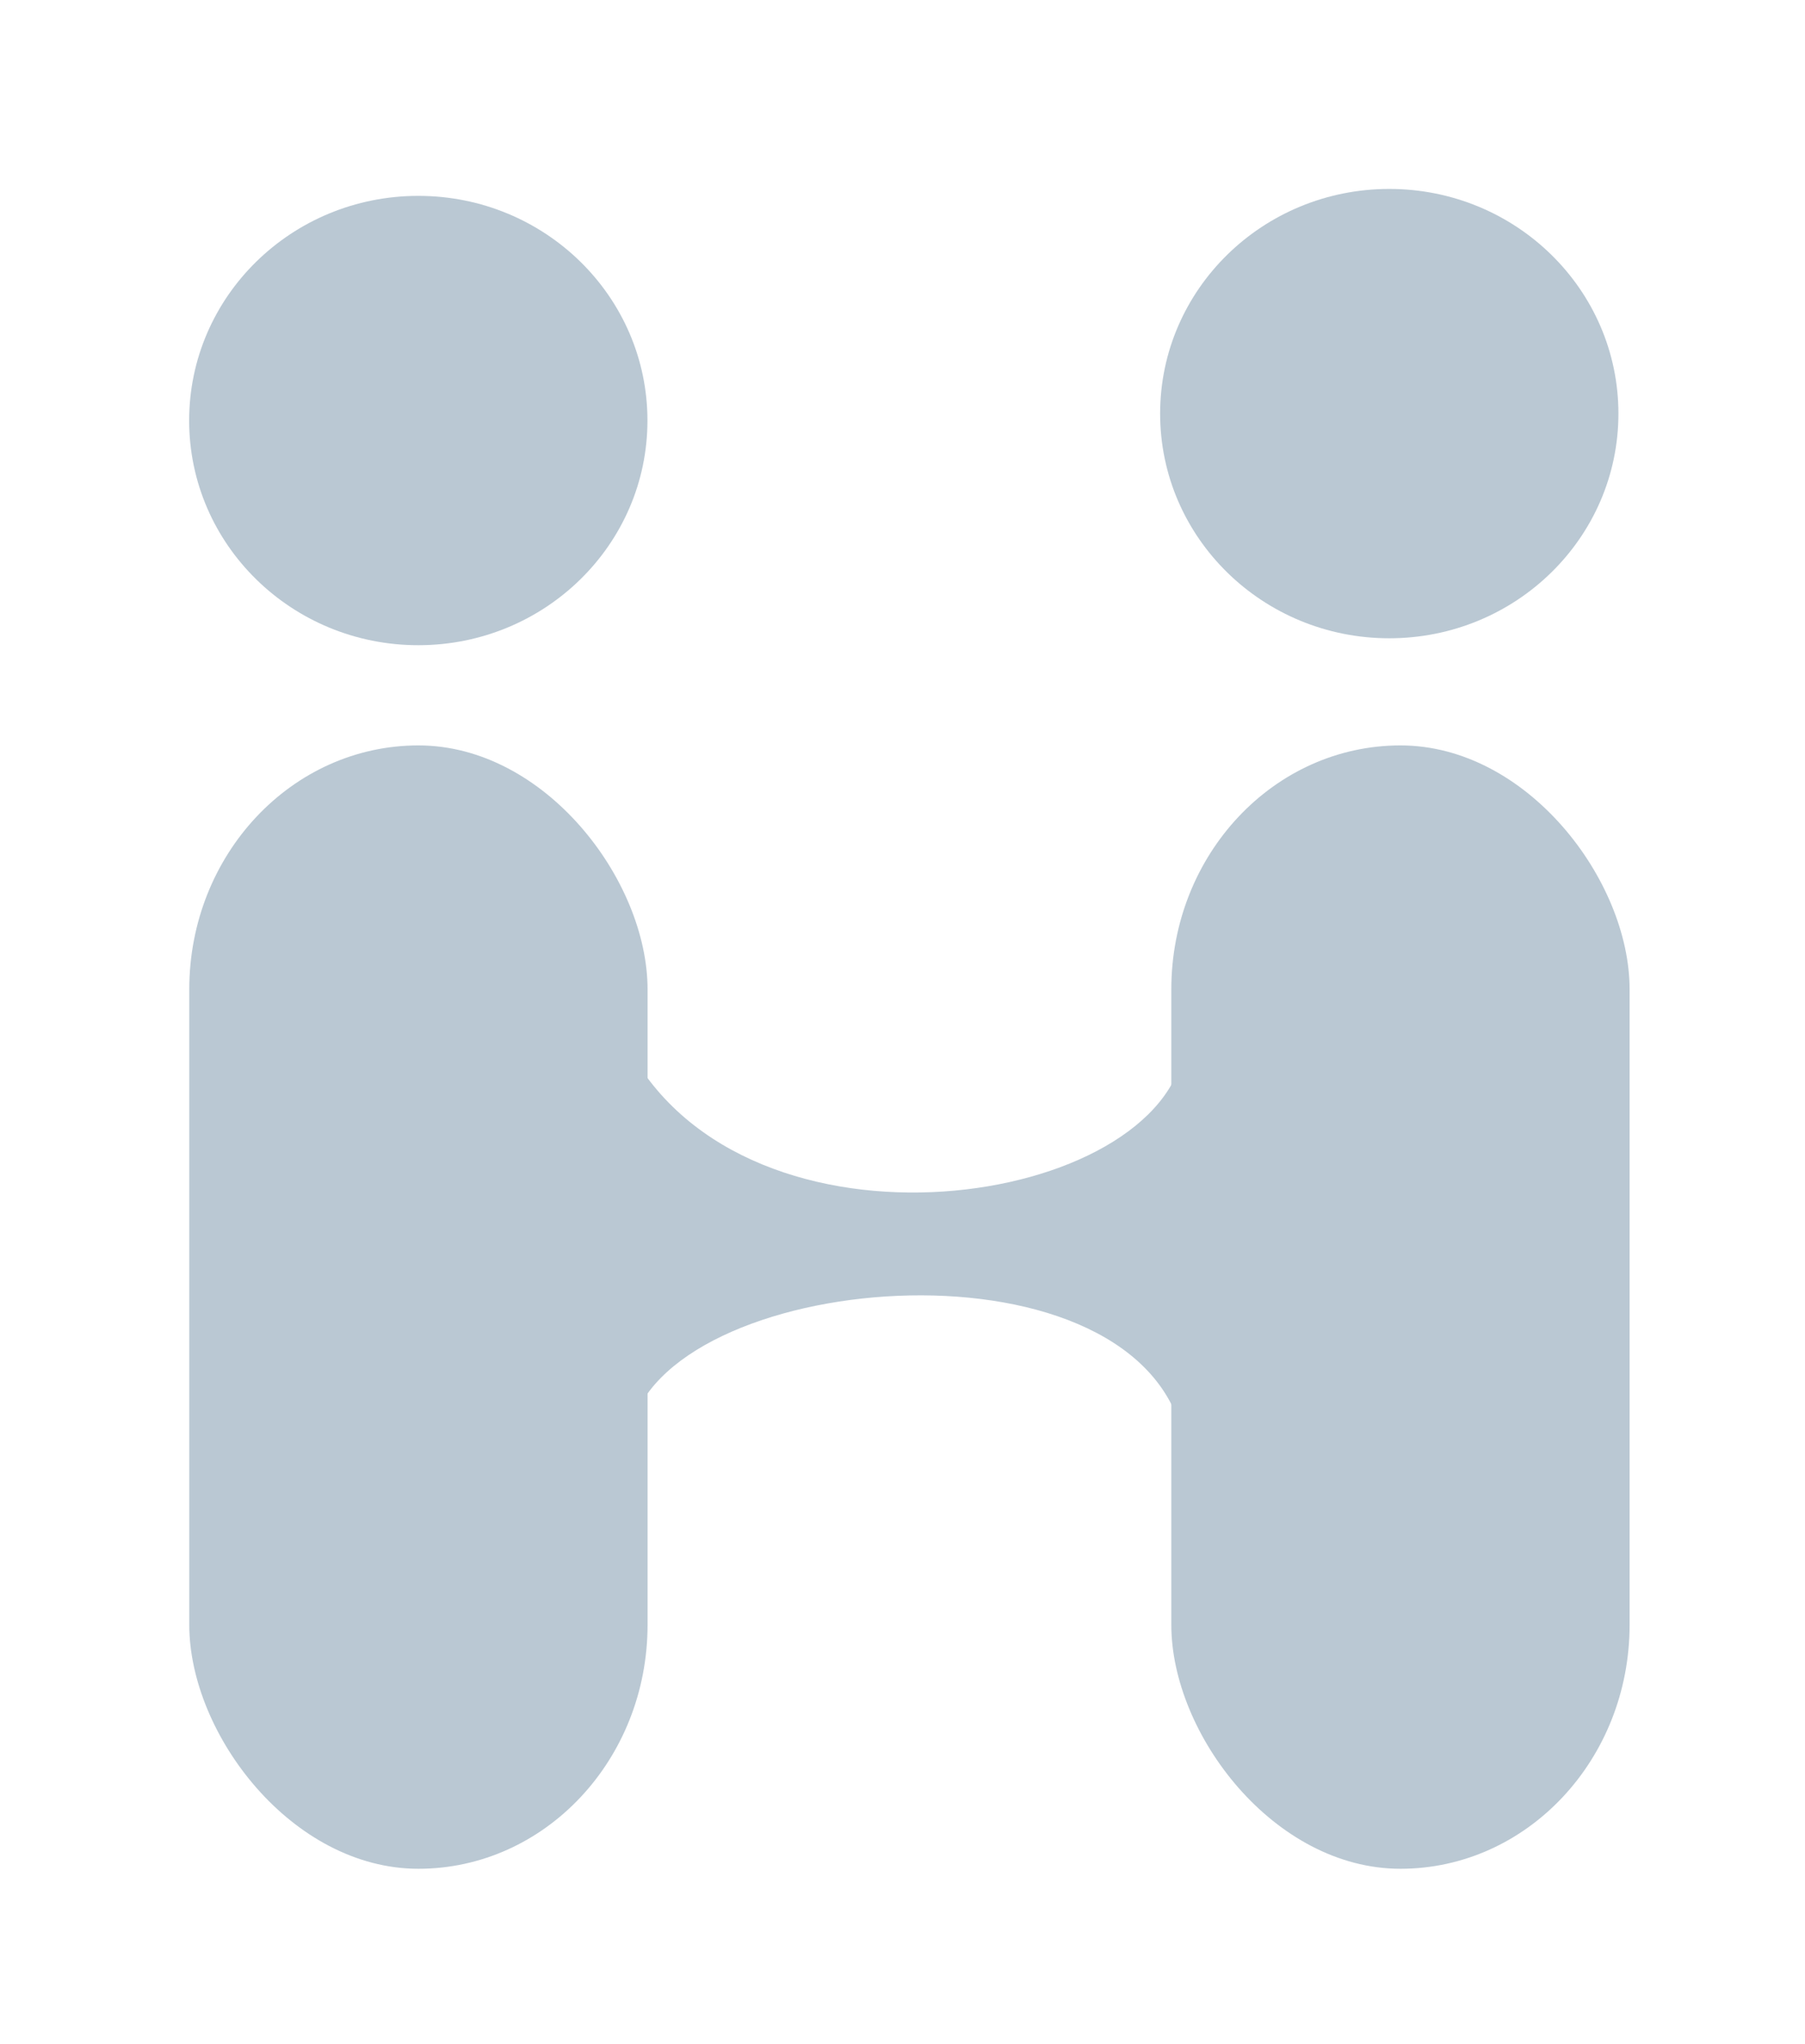 <?xml version="1.0" encoding="UTF-8" standalone="no"?>
<svg
   xmlns:dc="http://purl.org/dc/elements/1.1/"
   xmlns:cc="http://creativecommons.org/ns#"
   xmlns:rdf="http://www.w3.org/1999/02/22-rdf-syntax-ns#"
   xmlns:svg="http://www.w3.org/2000/svg"
   xmlns="http://www.w3.org/2000/svg"
   xmlns:sodipodi="http://sodipodi.sourceforge.net/DTD/sodipodi-0.dtd"
   xmlns:inkscape="http://www.inkscape.org/namespaces/inkscape"
   version="1.1"
   id="svg2"
   width="50.351"
   height="56.995"
   viewBox="0 0 50.351 56.995"
   sodipodi:docname="icon-icons.svg"
   inkscape:version="0.92.5 (2060ec1f9f, 2020-04-08)">
  <sodipodi:namedview
     pagecolor="#ffffff"
     bordercolor="#666666"
     borderopacity="1"
     objecttolerance="10"
     gridtolerance="10"
     guidetolerance="10"
     inkscape:pageopacity="0"
     inkscape:pageshadow="2"
     inkscape:window-width="1848"
     inkscape:window-height="1016"
     id="namedview12"
     showgrid="false"
     inkscape:zoom="0.8973384"
     inkscape:cx="-404.15678"
     inkscape:cy="-88.610159"
     inkscape:window-x="72"
     inkscape:window-y="27"
     inkscape:window-maximized="1"
     inkscape:current-layer="svg2"
     fit-margin-top="5"
     fit-margin-left="5"
     fit-margin-right="5"
     fit-margin-bottom="5" />
  <defs
     id="defs6" />
  <g
     id="layer1"
     transform="translate(-234.481,-95.143)" />
  <g
     id="g822"
     transform="matrix(0.179,0,0,0.179,1.786,5.034)">
    <rect
       rx="38"
       ry="38"
       y="88"
       x="19.519"
       height="175"
       width="71.419"
       id="rect842"
       style="fill:#bac8d3;fill-opacity:1;fill-rule:evenodd;stroke:none;stroke-width:3;stroke-linejoin:round;stroke-miterlimit:4;stroke-dasharray:none;stroke-opacity:1;paint-order:markers fill stroke" />
    <rect
       ry="38"
       y="88"
       x="172.56"
       height="175"
       width="71.419"
       id="rect842-3"
       style="fill:#bac8d3;fill-opacity:1;fill-rule:evenodd;stroke:none;stroke-width:3;stroke-linejoin:round;stroke-miterlimit:4;stroke-dasharray:none;stroke-opacity:1;paint-order:markers fill stroke"
       rx="38" />
    <path
       id="path859"
       d="m 88.235,195 c 4.98,-25 77.595,-31.683 86.008,0 l 0.358,-60 c -3.38,25 -68.073,35 -86.723,0 z"
       style="fill:#bac8d3;fill-opacity:1;fill-rule:evenodd;stroke:#0095dd;stroke-width:0;stroke-linecap:butt;stroke-linejoin:miter;stroke-miterlimit:4;stroke-dasharray:none;stroke-opacity:1"
       inkscape:connector-curvature="0" />
    <ellipse
       ry="35"
       rx="35.71"
       cy="37.39"
       cx="55.21"
       id="path865"
       style="fill:#bac8d3;fill-opacity:1;fill-rule:evenodd;stroke:#007cdd;stroke-width:3;stroke-linejoin:round;stroke-miterlimit:4;stroke-dasharray:none;stroke-opacity:0;paint-order:markers fill stroke" />
    <ellipse
       ry="35"
       rx="35.71"
       cy="36.31"
       cx="206.526"
       id="path865-6"
       style="fill:#bac8d3;fill-opacity:1;fill-rule:evenodd;stroke:#007cdd;stroke-width:3;stroke-linejoin:round;stroke-miterlimit:4;stroke-dasharray:none;stroke-opacity:0;paint-order:markers fill stroke" />
  </g>
</svg>
